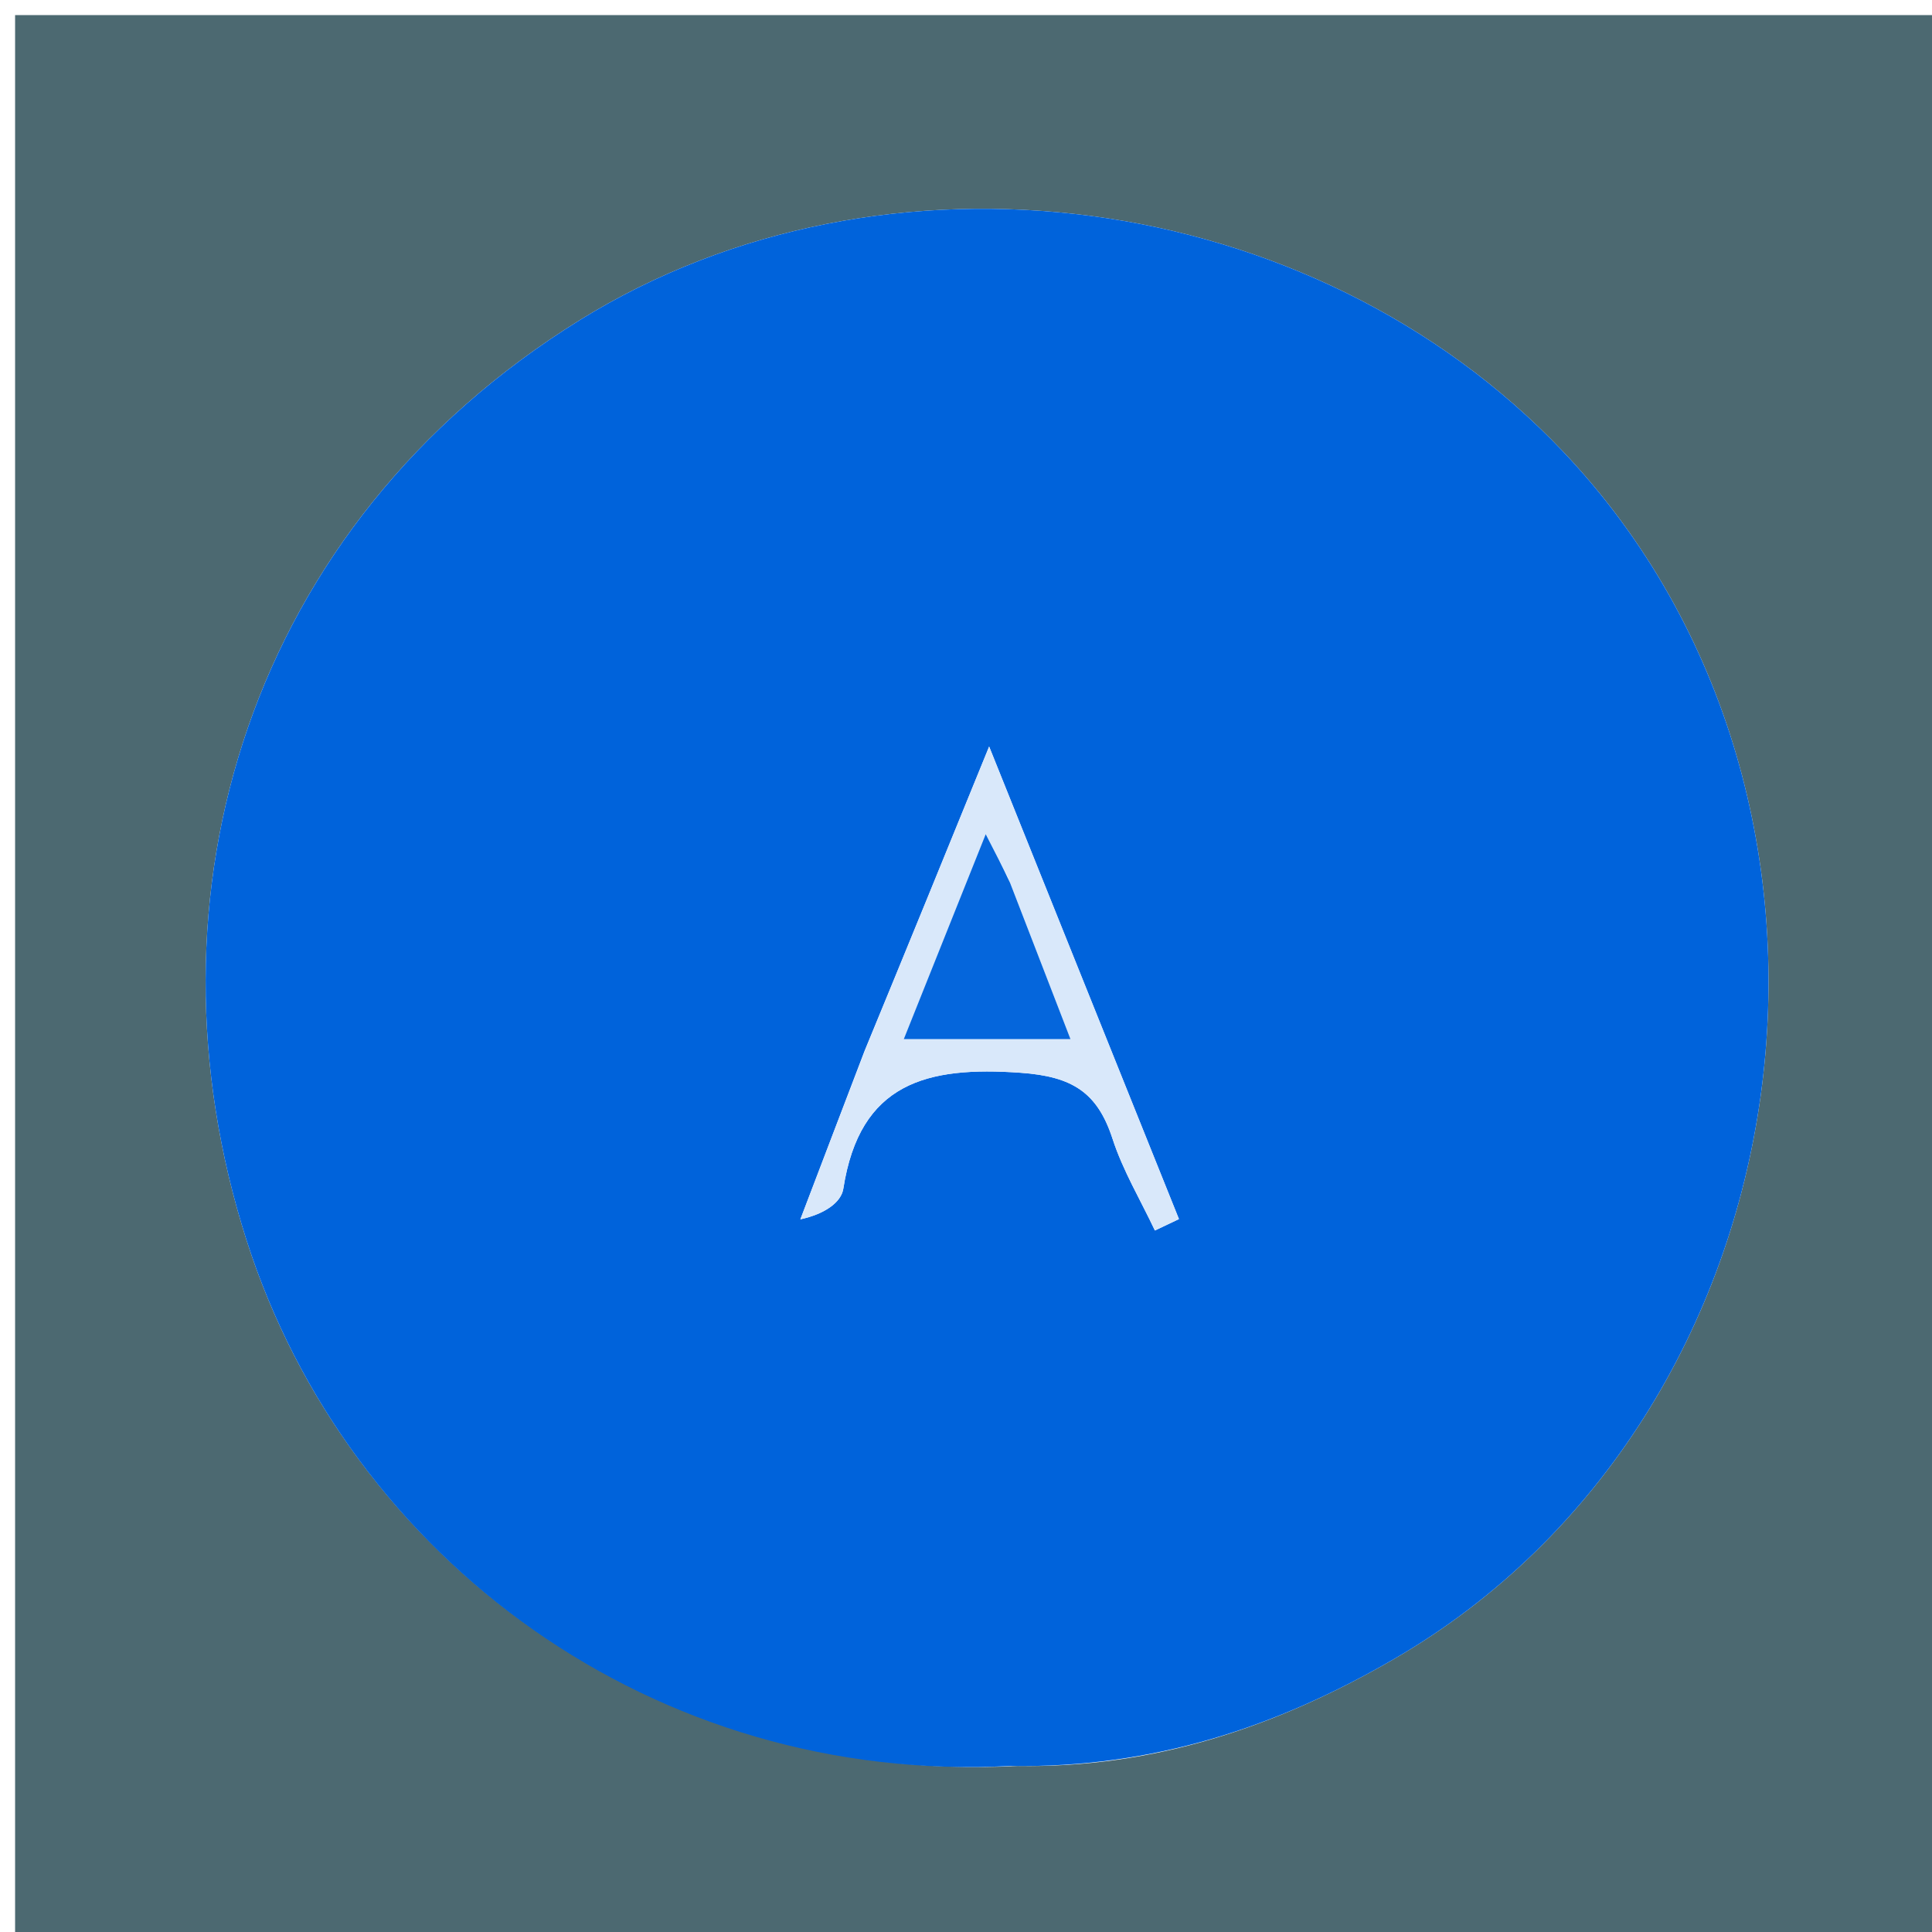 <svg version="1.1" id="Layer_1" xmlns="http://www.w3.org/2000/svg" xmlns:xlink="http://www.w3.org/1999/xlink" x="0px" y="0px"
	 width="100%" viewBox="0 0 128 128" enable-background="new 0 0 128 128" xml:space="preserve">
<path fill="#4C6971" opacity="1" stroke="none" 
	d="
M71,129 
	C47.333,129 24.167,129 1,129 
	C1,86.333 1,43.667 1,1 
	C43.667,1 86.333,1 129,1 
	C129,43.667 129,86.333 129,129 
	C109.833,129 90.667,129 71,129 
M67.421,117 
	C76.447,117.149 84.605,114.405 92.358,109.913 
	C120.131,93.822 125.632,53.169 103.542,29.902 
	C86.938,12.412 58.566,8.71 38.402,21.213 
	C16.524,34.779 9.023,59.315 16.34,82.187 
	C23.108,103.345 43.39,118.232 67.421,117 
z"/>
<path fill="#0063DB" opacity="1" stroke="none" 
	d="
M66.94,117 
	C43.39,118.232 23.108,103.345 16.34,82.187 
	C9.023,59.315 16.524,34.779 38.402,21.213 
	C58.566,8.71 86.938,12.412 103.542,29.902 
	C125.632,53.169 120.131,93.822 92.358,109.913 
	C84.605,114.405 76.447,117.149 66.94,117 
M57.27,69.644 
	C55.855,73.358 54.44,77.071 53.026,80.785 
	C54.644,80.432 55.731,79.665 55.873,78.751 
	C56.966,71.731 61.401,70.63 67.62,71.074 
	C71.044,71.318 72.708,72.369 73.71,75.452 
	C74.395,77.557 75.564,79.505 76.516,81.524 
	C77.047,81.272 77.578,81.02 78.109,80.768 
	C74.037,70.63 69.964,60.491 65.533,49.46 
	C62.653,56.528 60.123,62.738 57.27,69.644 
z"/>
<path fill="#D9E8FA" opacity="1" stroke="none" 
	d="
M57.431,69.295 
	C60.123,62.738 62.653,56.528 65.533,49.46 
	C69.964,60.491 74.037,70.63 78.109,80.768 
	C77.578,81.02 77.047,81.272 76.516,81.524 
	C75.564,79.505 74.395,77.557 73.71,75.452 
	C72.708,72.369 71.044,71.318 67.62,71.074 
	C61.401,70.63 56.966,71.731 55.873,78.751 
	C55.731,79.665 54.644,80.432 53.026,80.785 
	C54.44,77.071 55.855,73.358 57.431,69.295 
M66.794,58.151 
	C66.389,57.366 65.983,56.58 65.306,55.268 
	C63.391,60.057 61.694,64.304 59.878,68.845 
	C63.784,68.845 67.165,68.845 70.922,68.845 
	C69.539,65.272 68.291,62.046 66.794,58.151 
z"/>
<path fill="#0566DC" opacity="1" stroke="none" 
	d="
M66.918,58.485 
	C68.291,62.046 69.539,65.272 70.922,68.845 
	C67.165,68.845 63.784,68.845 59.878,68.845 
	C61.694,64.304 63.391,60.057 65.306,55.268 
	C65.983,56.58 66.389,57.366 66.918,58.485 
z"/>
</svg>